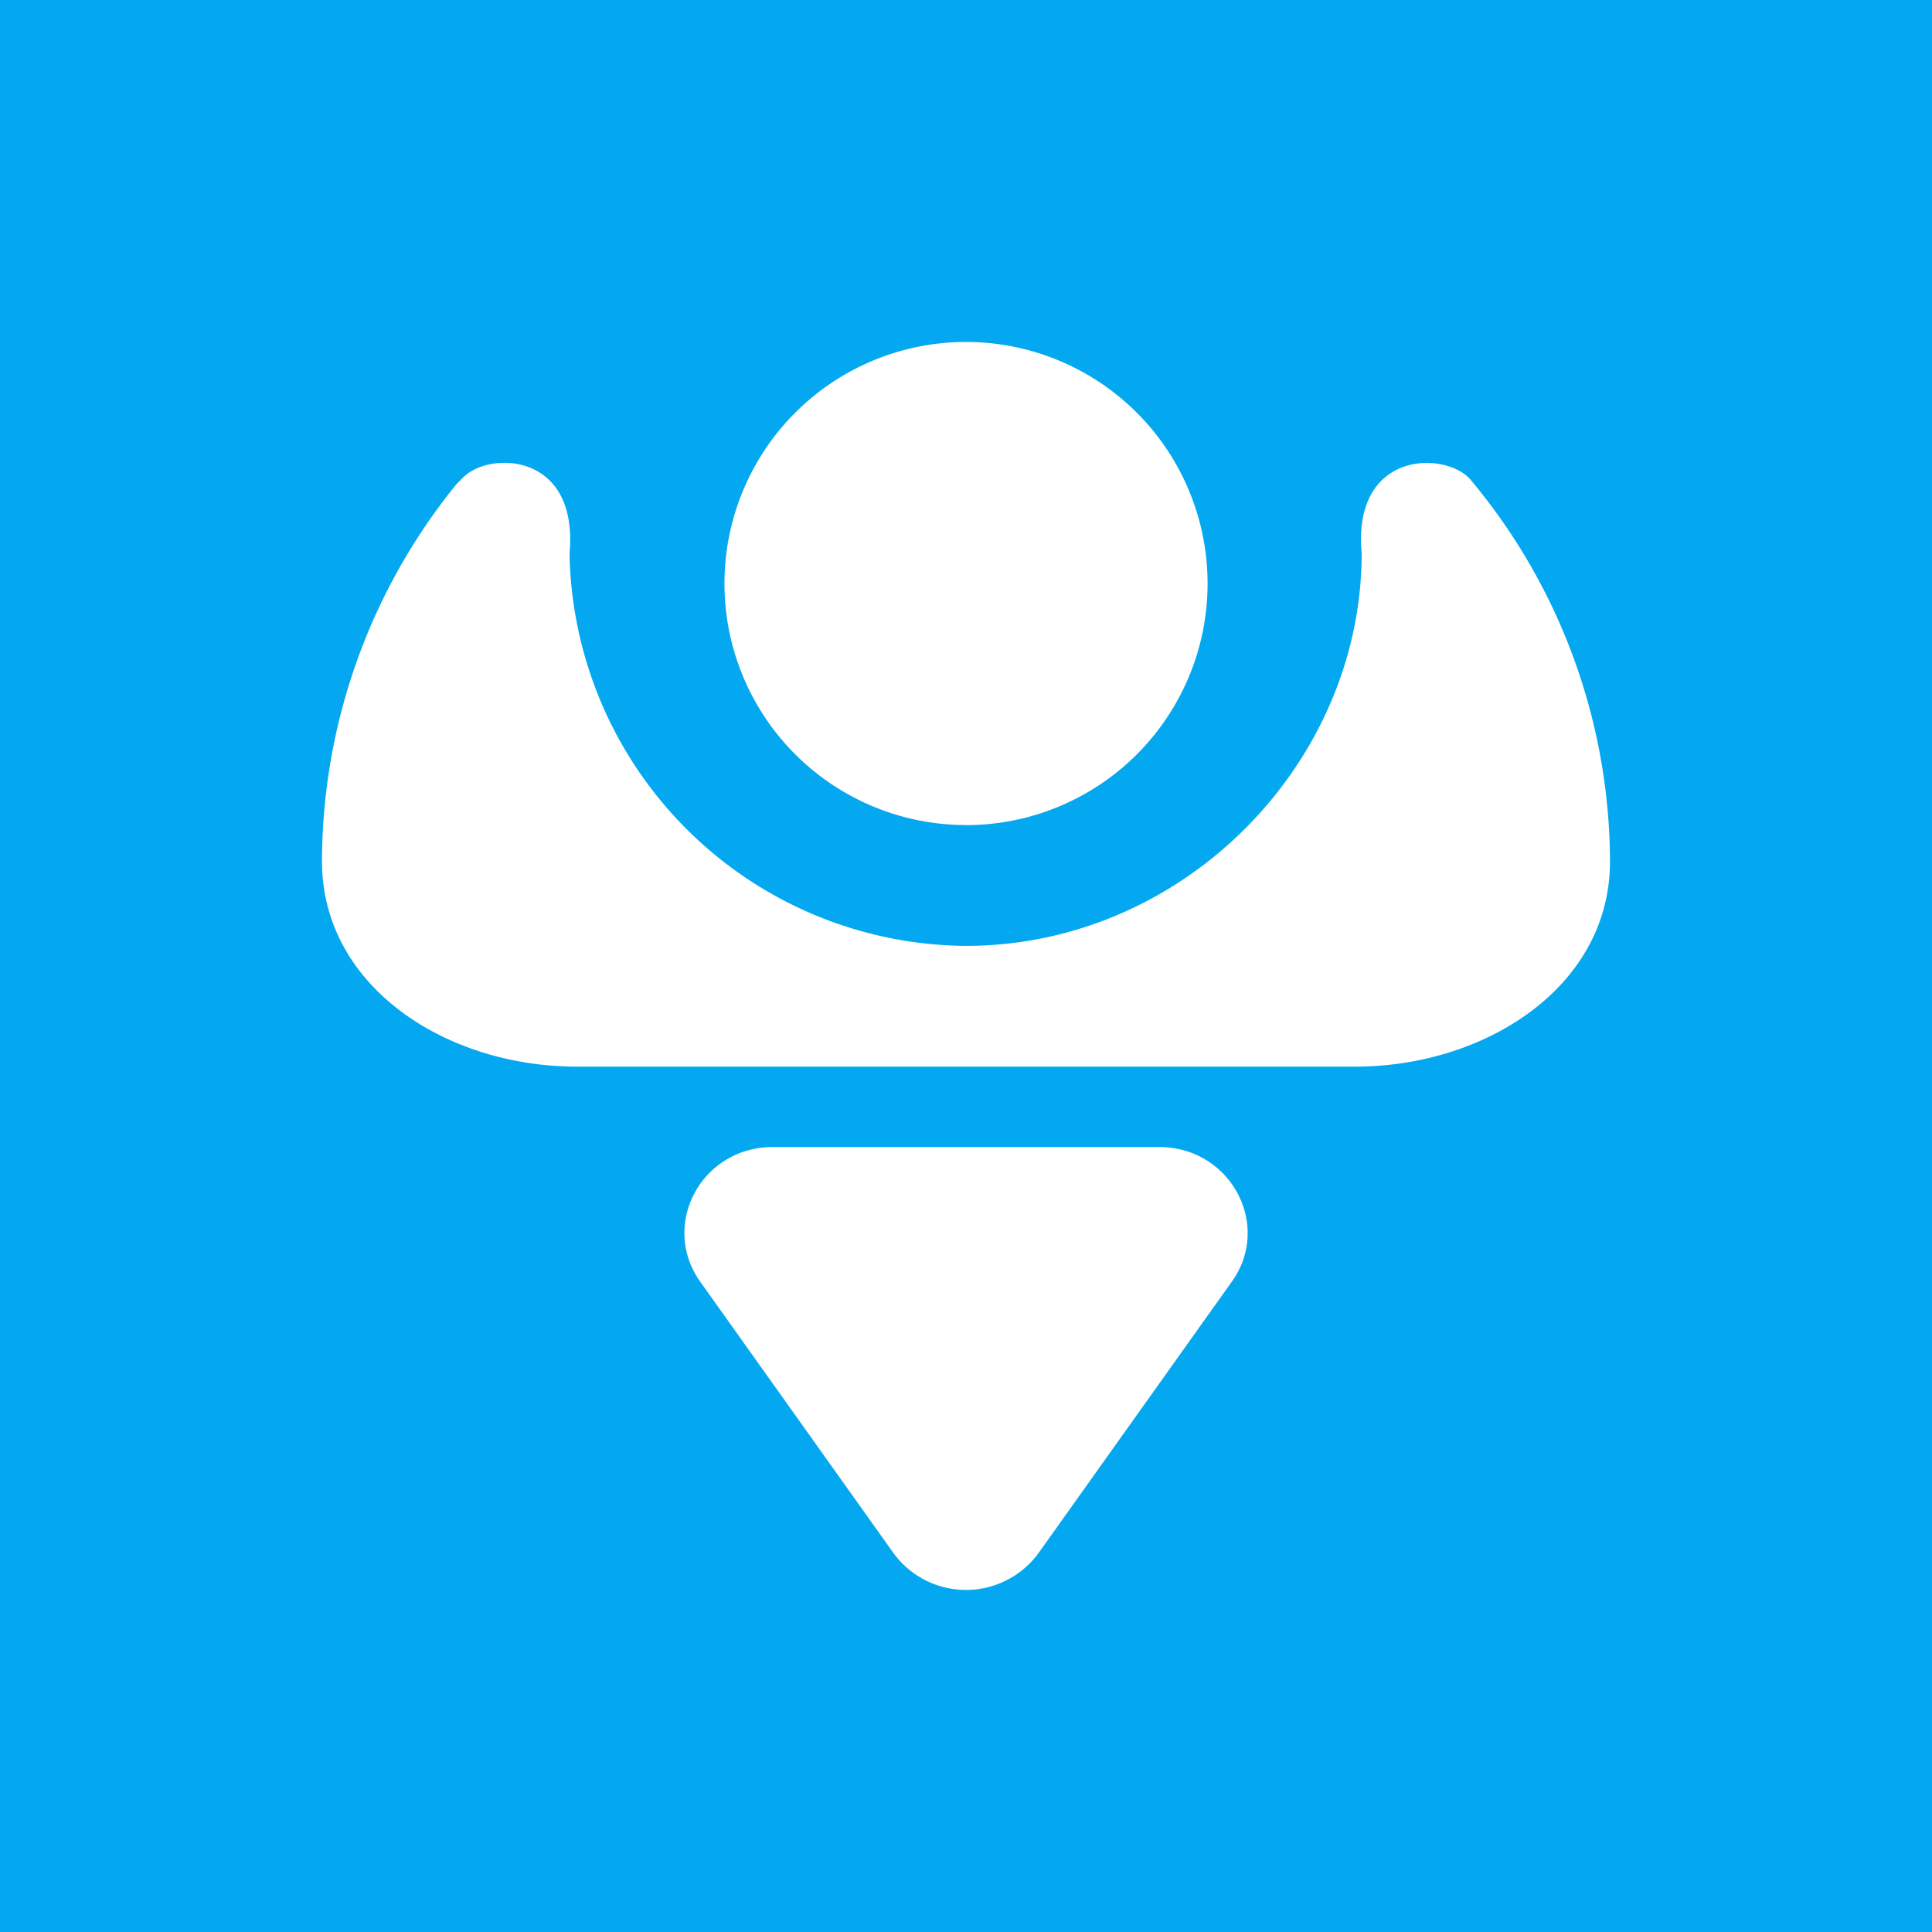 <svg xmlns="http://www.w3.org/2000/svg" width="24" height="24" fill="none" viewBox="0 0 24 24">
    <rect x="0" y="0" width="24" height="24" fill="#333333" stroke="none"/>
    <g clip-path="url(#TETU__a)">
        <path fill="#04A8F0" d="M24 0H0v24h24z"/>
        <path fill="#fff" d="M12 10.25a3 3 0 1 0 0-6.002 3 3 0 0 0 0 6.001"/>
        <path fill="#fff" d="M11.995 11.75a4.96 4.96 0 0 1-4.92-4.875C7.19 5.6 6.05 5.6 5.74 5.945l-.07.07A7.45 7.45 0 0 0 4 10.7c0 1.55 1.535 2.55 3.165 2.55h9.67c1.615 0 3.165-.99 3.165-2.55a7.42 7.42 0 0 0-1.74-4.75c-.32-.35-1.46-.35-1.345.925 0 2.595-2.2 4.875-4.92 4.875m.905 7.544 2.4-3.37c.506-.7-.01-1.675-.9-1.675H9.6c-.89 0-1.404.97-.9 1.675l2.4 3.37a1.115 1.115 0 0 0 1.8 0"/>
    </g>
    <defs>
        <clipPath id="TETU__a">
            <path fill="#fff" d="M0 0h24v24H0z"/>
        </clipPath>
    </defs>
</svg>
